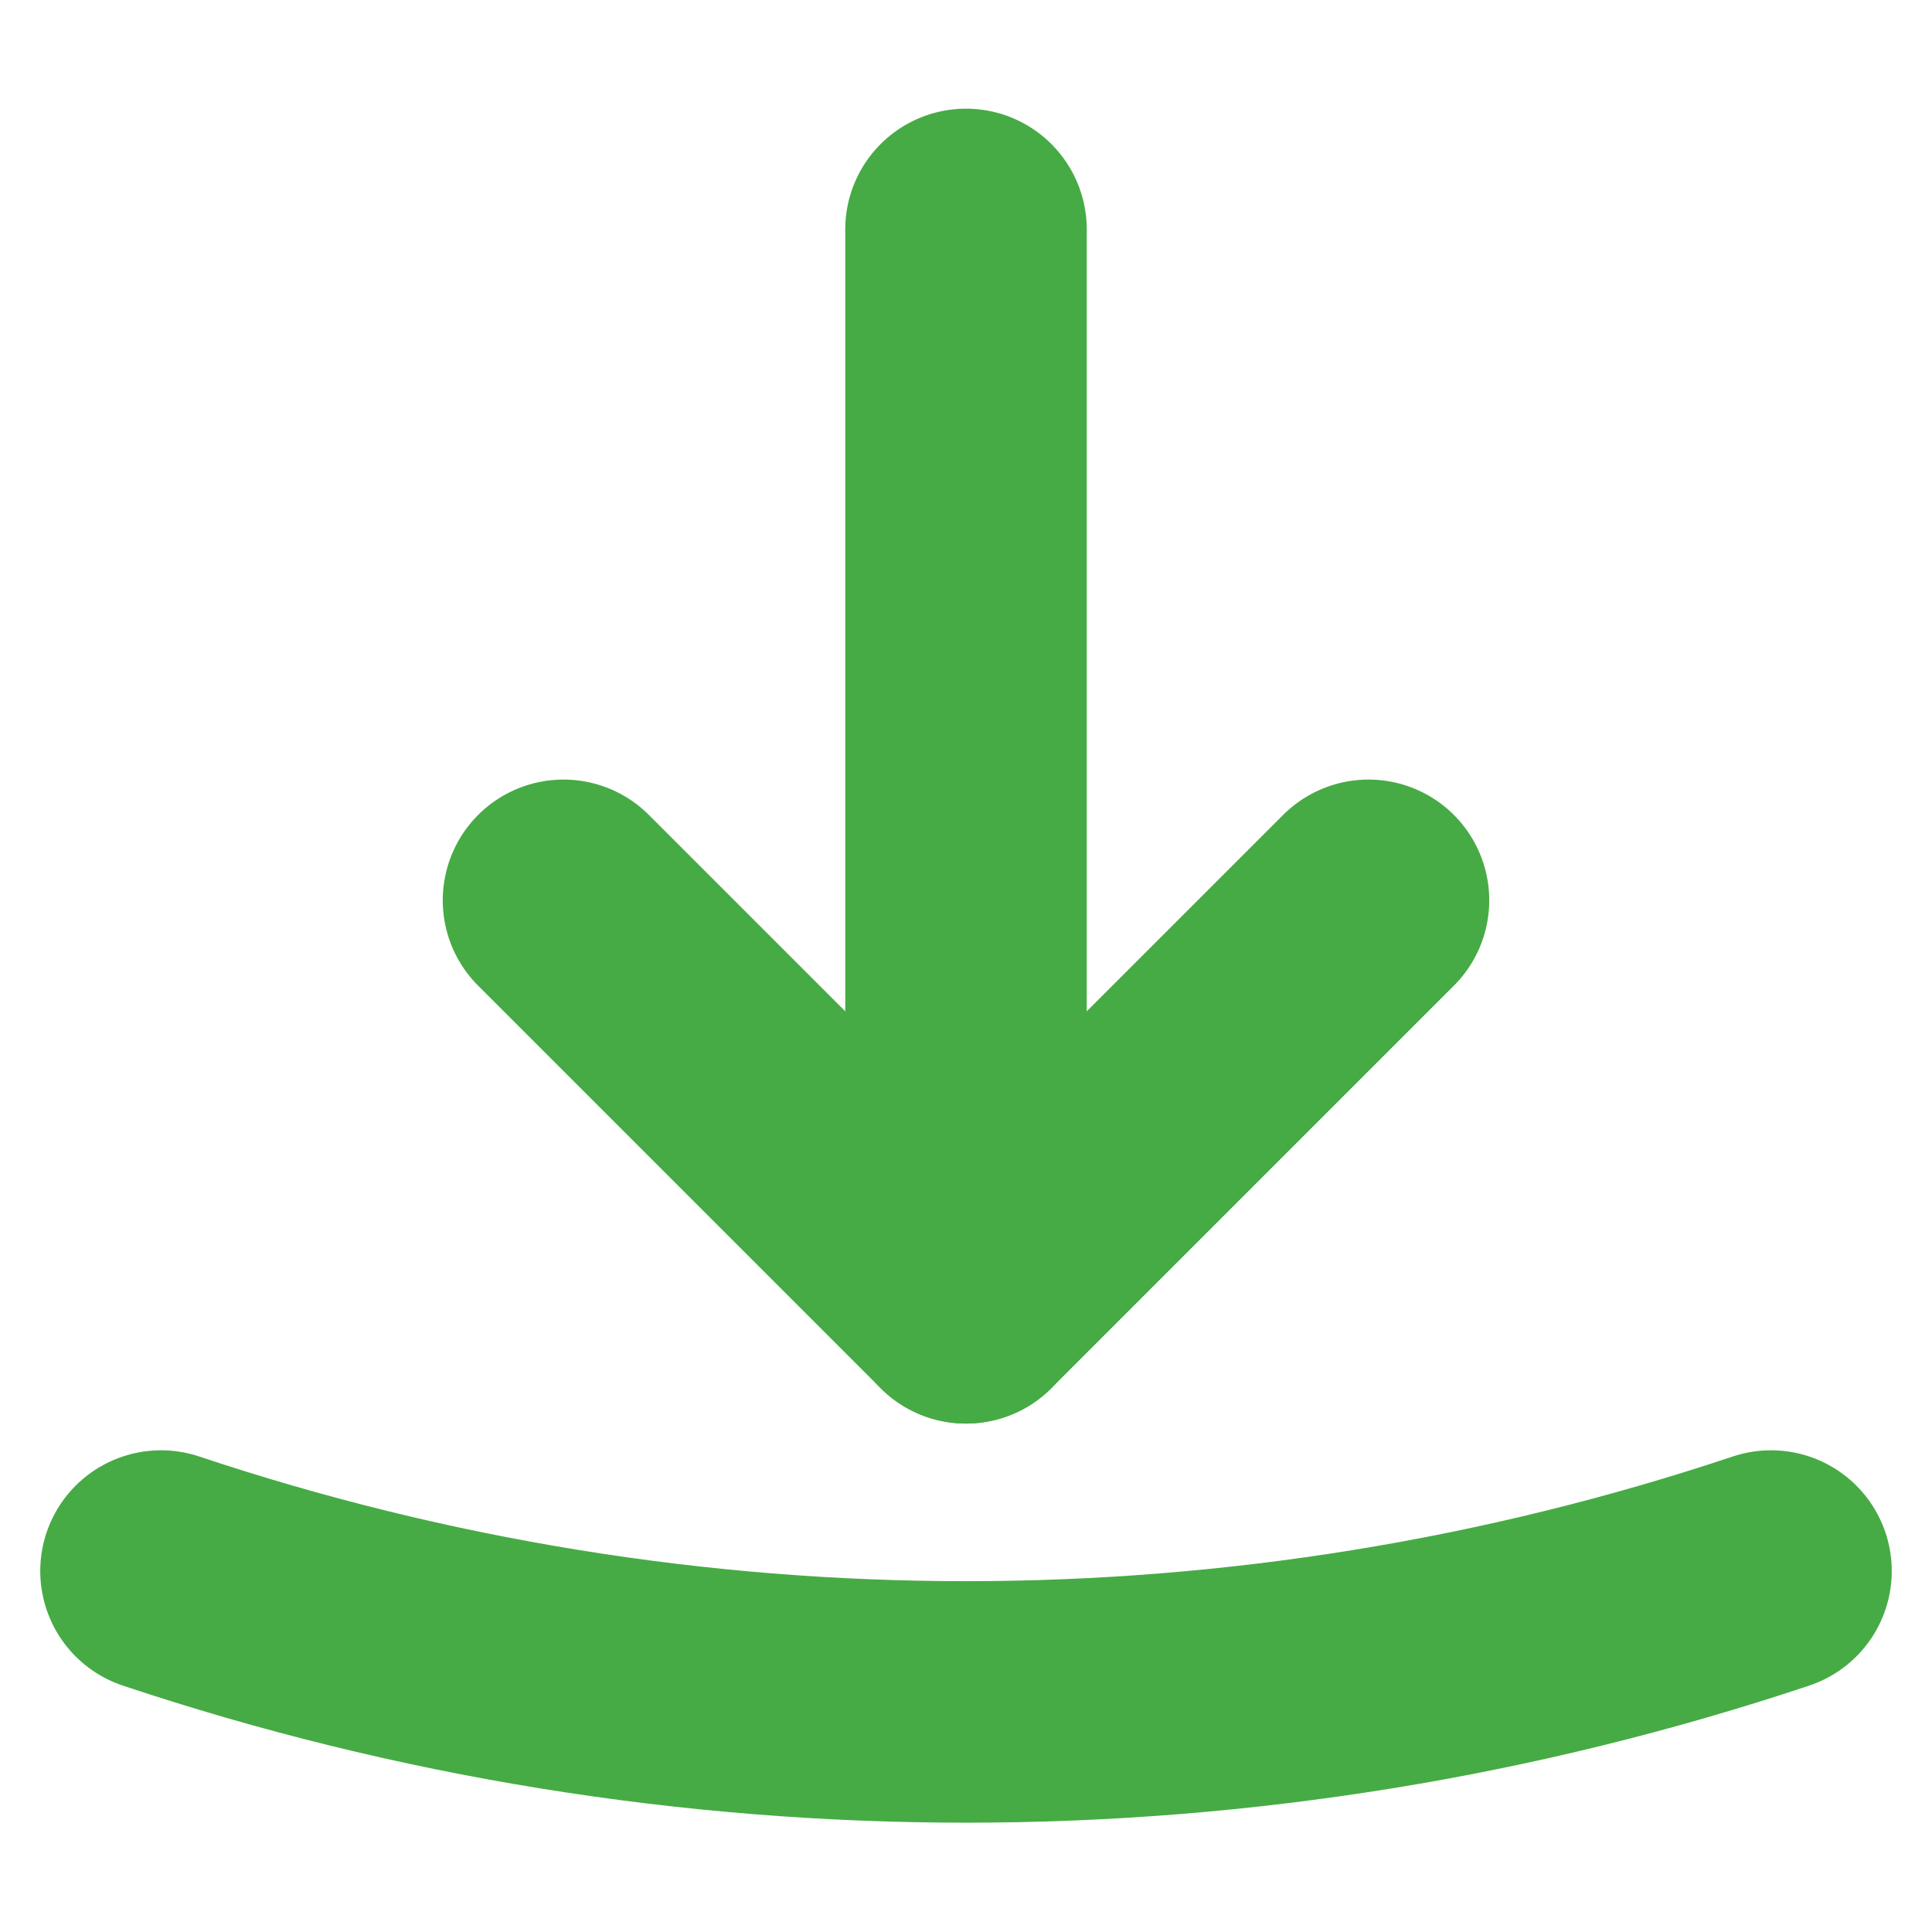 <svg width="12" height="12" viewBox="0 0 12 12" fill="none" xmlns="http://www.w3.org/2000/svg">
<path d="M3.5 5.592L6 8.092L8.5 5.592" stroke="#46AB44" stroke-width="1.5" stroke-linecap="round" stroke-linejoin="round"/>
<path d="M6 8.092V1.425" stroke="#46AB44" stroke-width="1.5" stroke-linecap="round" stroke-linejoin="round"/>
<path d="M1 9.758C4.245 10.842 7.755 10.842 11 9.758" stroke="#46AB44" stroke-width="1.5" stroke-linecap="round" stroke-linejoin="round"/>
</svg>
